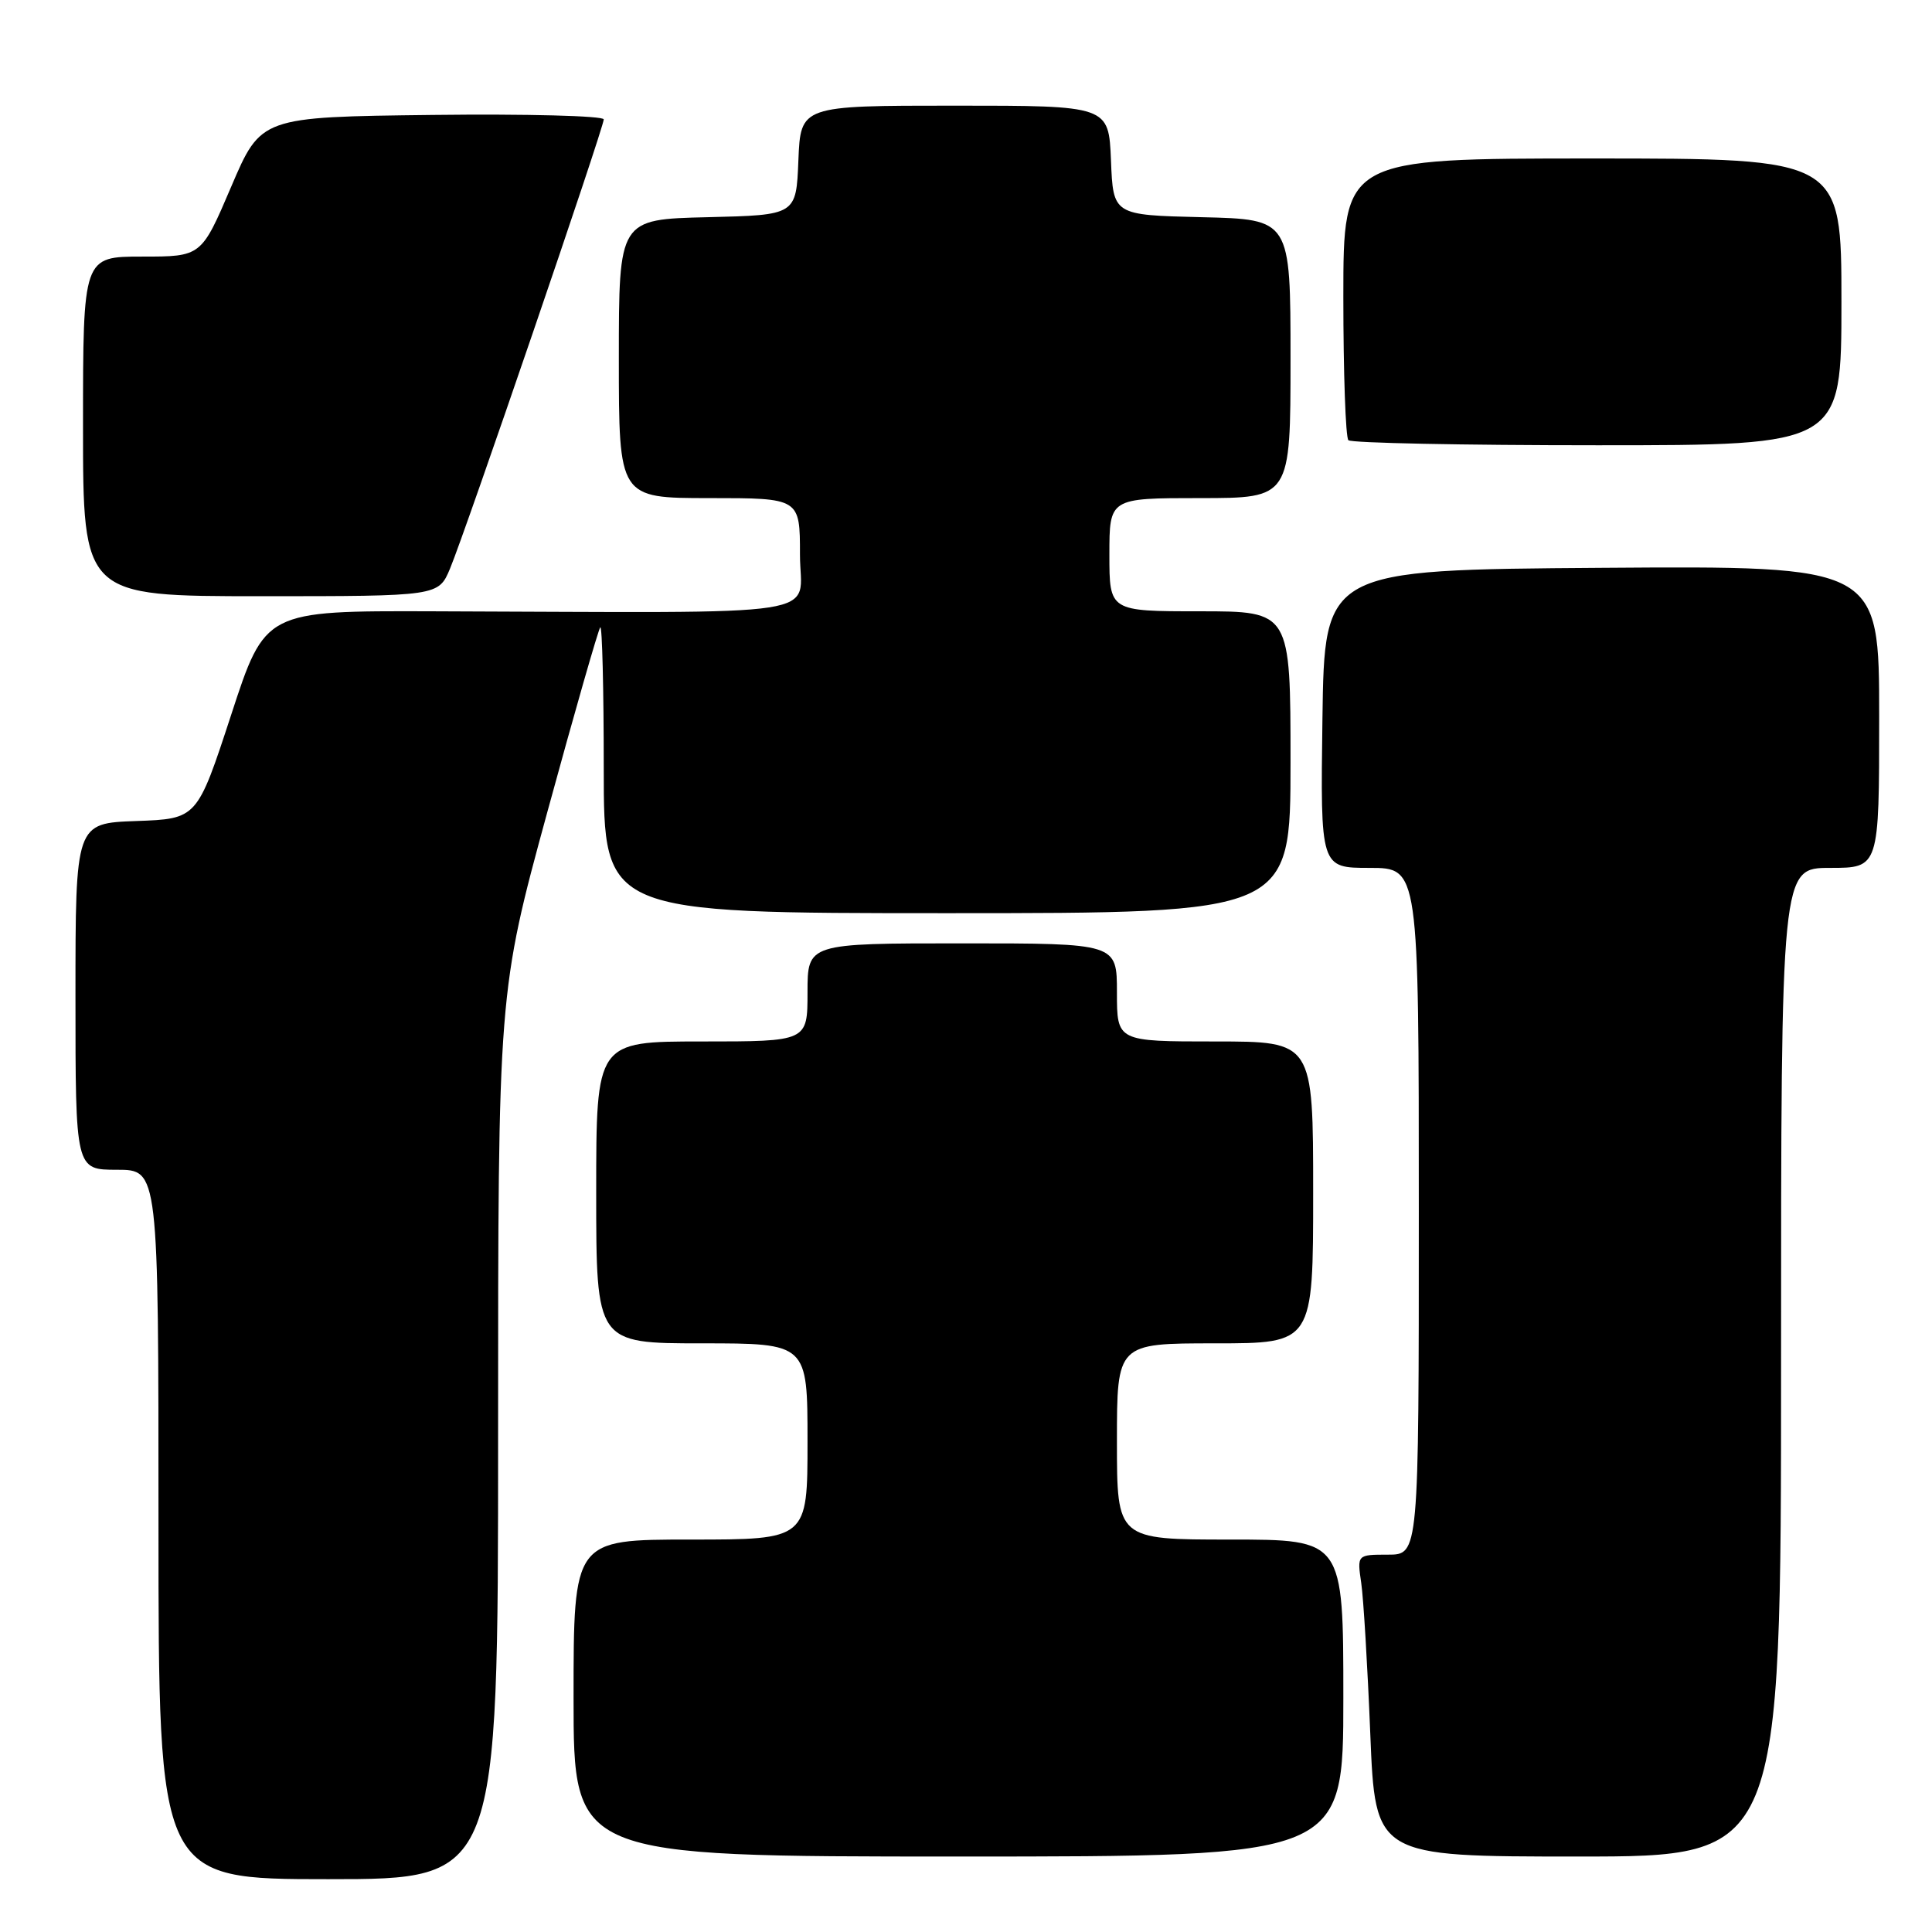 <?xml version="1.0" encoding="UTF-8" standalone="no"?>
<!DOCTYPE svg PUBLIC "-//W3C//DTD SVG 1.1//EN" "http://www.w3.org/Graphics/SVG/1.1/DTD/svg11.dtd" >
<svg xmlns="http://www.w3.org/2000/svg" xmlns:xlink="http://www.w3.org/1999/xlink" version="1.1" viewBox="0 0 256 256">
 <g >
 <path fill="currentColor"
d=" M 66.00 190.25 C 66.00 131.49 66.00 131.49 72.54 107.54 C 76.14 94.36 79.29 83.38 79.54 83.12 C 79.79 82.87 80.00 91.29 80.00 101.83 C 80.00 121.00 80.00 121.00 125.50 121.00 C 171.00 121.00 171.00 121.00 171.00 101.00 C 171.00 81.00 171.00 81.00 159.00 81.00 C 147.00 81.00 147.00 81.00 147.00 73.50 C 147.00 66.00 147.00 66.00 159.00 66.00 C 171.00 66.00 171.00 66.00 171.00 47.53 C 171.00 29.06 171.00 29.06 159.25 28.78 C 147.50 28.50 147.50 28.50 147.21 21.25 C 146.91 14.00 146.91 14.00 126.50 14.00 C 106.09 14.00 106.09 14.00 105.79 21.25 C 105.50 28.50 105.50 28.50 93.75 28.78 C 82.00 29.06 82.00 29.06 82.00 47.53 C 82.00 66.00 82.00 66.00 94.00 66.00 C 106.00 66.00 106.00 66.00 106.00 73.50 C 106.00 81.97 111.19 81.17 57.32 81.00 C 35.13 80.93 35.13 80.93 30.63 94.72 C 26.12 108.50 26.12 108.50 18.06 108.79 C 10.00 109.08 10.00 109.08 10.00 132.04 C 10.00 155.00 10.00 155.00 15.50 155.00 C 21.00 155.00 21.00 155.00 21.00 202.00 C 21.00 249.00 21.00 249.00 43.50 249.00 C 66.00 249.00 66.00 249.00 66.00 190.25 Z  M 178.00 225.00 C 178.00 204.00 178.00 204.00 163.00 204.00 C 148.00 204.00 148.00 204.00 148.00 191.00 C 148.00 178.00 148.00 178.00 161.00 178.00 C 174.00 178.00 174.00 178.00 174.00 158.00 C 174.00 138.00 174.00 138.00 161.00 138.00 C 148.00 138.00 148.00 138.00 148.00 131.50 C 148.00 125.00 148.00 125.00 127.50 125.00 C 107.00 125.00 107.00 125.00 107.00 131.50 C 107.00 138.00 107.00 138.00 93.00 138.00 C 79.00 138.00 79.00 138.00 79.00 158.00 C 79.00 178.00 79.00 178.00 93.00 178.00 C 107.00 178.00 107.00 178.00 107.00 191.00 C 107.00 204.00 107.00 204.00 91.50 204.00 C 76.00 204.00 76.00 204.00 76.00 225.00 C 76.00 246.00 76.00 246.00 127.00 246.00 C 178.00 246.00 178.00 246.00 178.00 225.00 Z  M 236.00 180.50 C 236.00 115.00 236.00 115.00 242.50 115.00 C 249.00 115.00 249.00 115.00 249.00 94.99 C 249.00 74.98 249.00 74.98 212.25 75.24 C 175.50 75.50 175.50 75.50 175.23 95.25 C 174.96 115.00 174.96 115.00 181.48 115.00 C 188.00 115.00 188.00 115.00 188.00 160.50 C 188.00 206.00 188.00 206.00 183.91 206.00 C 179.82 206.00 179.82 206.00 180.37 209.75 C 180.67 211.81 181.21 220.81 181.57 229.75 C 182.23 246.00 182.23 246.00 209.11 246.00 C 236.00 246.00 236.00 246.00 236.00 180.50 Z  M 59.64 75.32 C 61.70 70.38 80.00 16.92 80.00 15.82 C 80.00 15.35 69.78 15.08 57.29 15.23 C 34.58 15.50 34.58 15.50 30.63 24.75 C 26.68 34.00 26.68 34.00 18.84 34.00 C 11.00 34.00 11.00 34.00 11.00 56.50 C 11.00 79.00 11.00 79.00 34.55 79.00 C 58.10 79.00 58.10 79.00 59.64 75.32 Z  M 244.00 40.00 C 244.00 21.00 244.00 21.00 211.00 21.00 C 178.00 21.00 178.00 21.00 178.00 39.33 C 178.00 49.42 178.30 57.97 178.67 58.33 C 179.03 58.70 193.88 59.00 211.67 59.00 C 244.00 59.00 244.00 59.00 244.00 40.00 Z "/>
</g>
</svg>